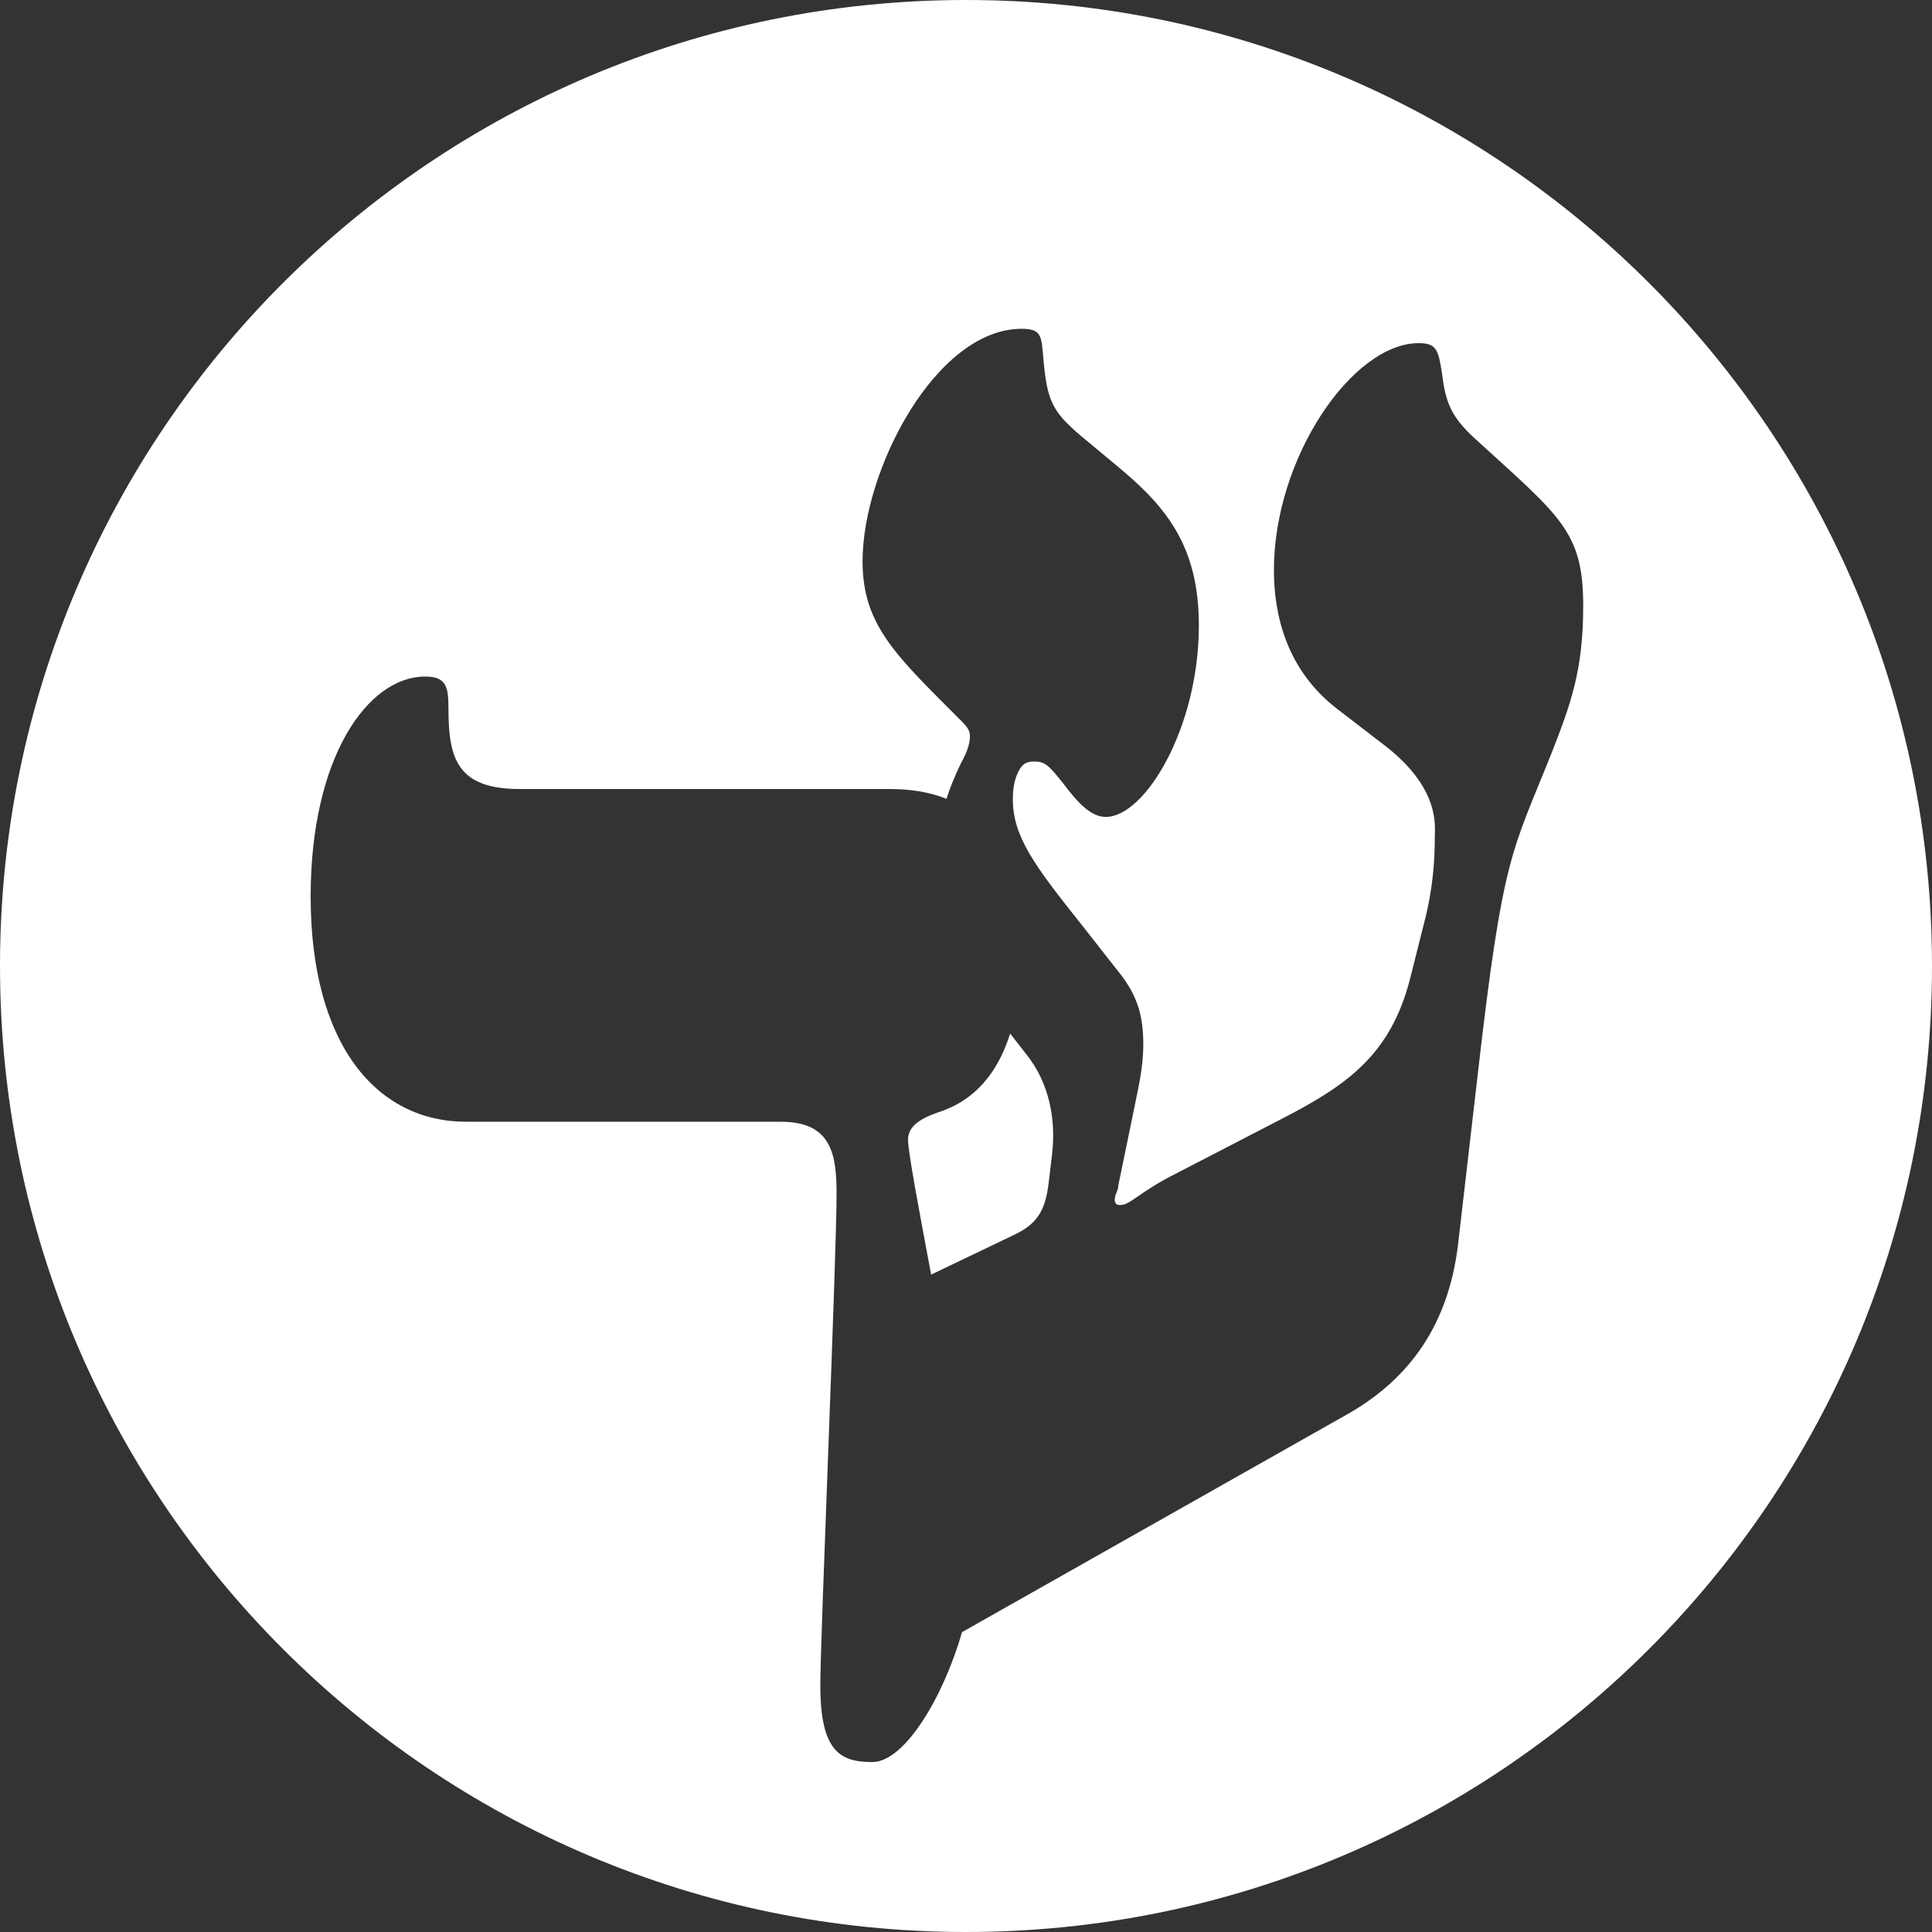 <?xml version="1.0" encoding="UTF-8"?>
<svg id="Layer_2" data-name="Layer 2" xmlns="http://www.w3.org/2000/svg" viewBox="0 0 113 113">
  <rect x="0" y="0" width="113" height="113" fill="#333333" stroke="none"/>
  <defs>
    <style>
      .cls-1 {
        fill: #fff;
      }
    </style>
  </defs>
  <g id="Layer_1-2" data-name="Layer 1">
    <path class="cls-1" d="m61.54,67.45l-.21,1.78c-.21,1.67-.73,2.4-2.09,3.03l-4.78,2.29c-.74-3.95-1.35-7.19-1.35-7.89,0-.95,1.05-1.36,1.99-1.68,1.26-.45,3.04-1.52,3.98-4.53l.89,1.14c1.46,1.78,1.78,3.98,1.57,5.86Zm51.46-10.95c0,31.2-25.3,56.5-56.5,56.5S0,87.7,0,56.5,25.3,0,56.5,0s56.5,25.3,56.5,56.5Zm-20.4-21.06c0-4.39-1.35-5.23-6.38-9.83-1.36-1.26-1.67-2.09-1.88-3.77-.21-1.36-.31-1.77-1.36-1.77-3.87,0-8.47,6.69-8.47,13.28,0,2.61.73,5.86,3.76,8.16l2.72,2.09c3.25,2.51,2.93,4.71,2.93,5.33,0,1.36-.1,3.04-.62,5.03l-.84,3.34c-1.15,4.4-3.66,6.17-7.53,8.16l-6.07,3.14c-2.3,1.15-2.72,1.88-3.35,1.88-.21,0-.31-.1-.31-.31,0-.32.21-.52.21-.84l.84-4.08c.31-1.57.62-2.72.62-4.18,0-1.57-.31-2.72-1.25-3.98l-2.3-2.93c-2.83-3.55-4.08-5.23-4.08-7.42,0-.63.1-1.26.42-1.78.21-.31.41-.42.83-.42.63,0,.84.21,1.68,1.26.94,1.25,1.67,1.98,2.51,1.98,2.3,0,5.44-5.23,5.44-11.19,0-4.5-1.78-6.8-4.5-9.1l-2.51-2.09c-1.57-1.36-1.88-1.99-2.09-4.5-.11-1.25-.11-1.67-1.26-1.67-5.02,0-9.31,8.26-9.31,13.6,0,3.76,1.99,5.54,5.75,9.31.42.41.53.62.53.94s-.11.83-.53,1.57c-.35.73-.63,1.41-.84,2.07-1.03-.41-2.16-.57-3.3-.57h-21.65c-3.66,0-4.18-1.77-4.18-4.7,0-1.26-.11-1.88-1.36-1.88-3.35,0-6.7,4.7-6.7,12.86,0,8.68,3.87,13.18,9.1,13.18h18.41c2.93,0,3.25,1.88,3.25,4.18,0,3.87-.95,25.94-.95,28.77,0,3.87,1.15,4.5,3.04,4.5s4.15-3.79,5.25-7.6l22.53-12.74c3.14-1.78,5.86-4.71,6.48-9.94l1.15-9.93c1.47-12.87,1.99-12.97,4.29-18.73,1.15-2.93,1.88-4.91,1.88-8.68Z"/>
  </g>
</svg>